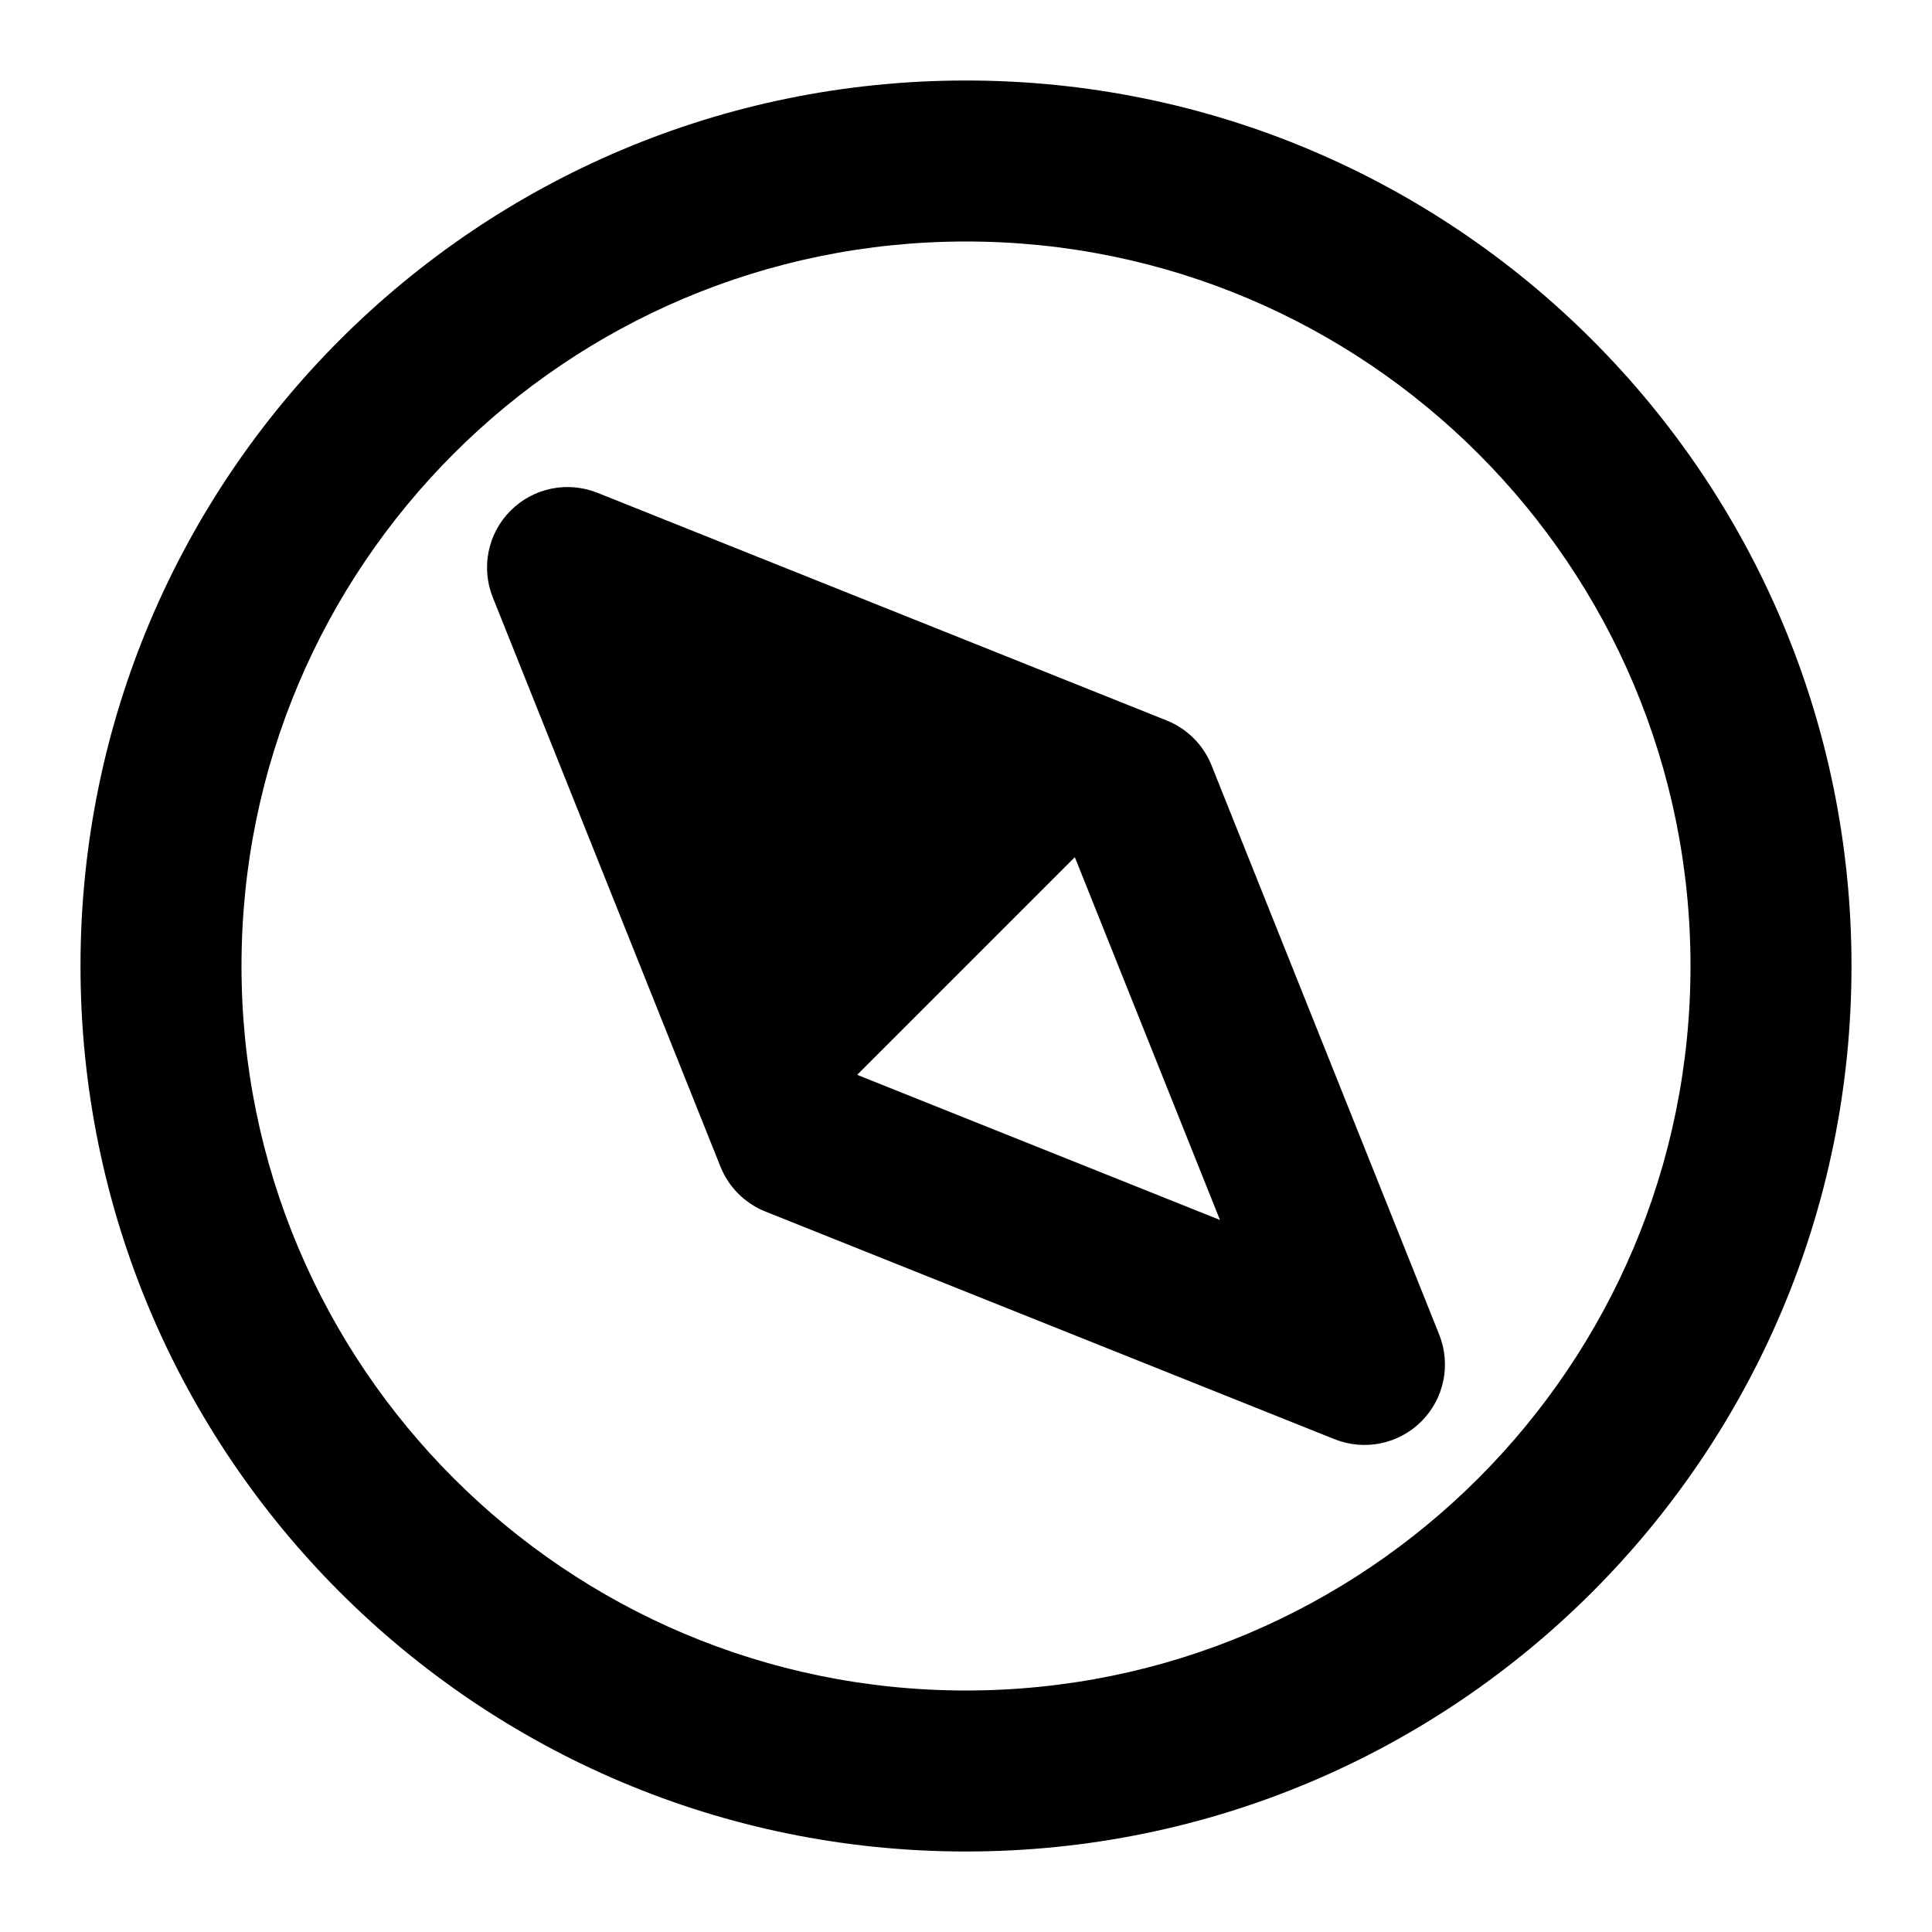 <svg width="24" height="24" viewBox="0 0 24 24"  xmlns="http://www.w3.org/2000/svg">
<path fill-rule="evenodd" clip-rule="evenodd" d="M7.422 6.122C7.05 5.973 6.626 6.06 6.343 6.343C6.06 6.626 5.973 7.05 6.122 7.422L8.95 14.493C9.052 14.747 9.253 14.948 9.507 15.05L16.578 17.878C16.95 18.027 17.374 17.94 17.657 17.657C17.94 17.374 18.027 16.95 17.878 16.578L15.05 9.507C14.948 9.253 14.747 9.052 14.493 8.95L7.422 6.122ZM10.648 13.352L15.155 15.155L13.352 10.648L10.648 13.352Z" />
<path fill-rule="evenodd" clip-rule="evenodd" d="M12 21C16.971 21 21 16.971 21 12C21 7.029 16.971 3 12 3C7.029 3 3 7.029 3 12C3 16.971 7.029 21 12 21ZM12 23C18.075 23 23 18.075 23 12C23 5.925 18.075 1 12 1C5.925 1 1 5.925 1 12C1 18.075 5.925 23 12 23Z" />
</svg>
